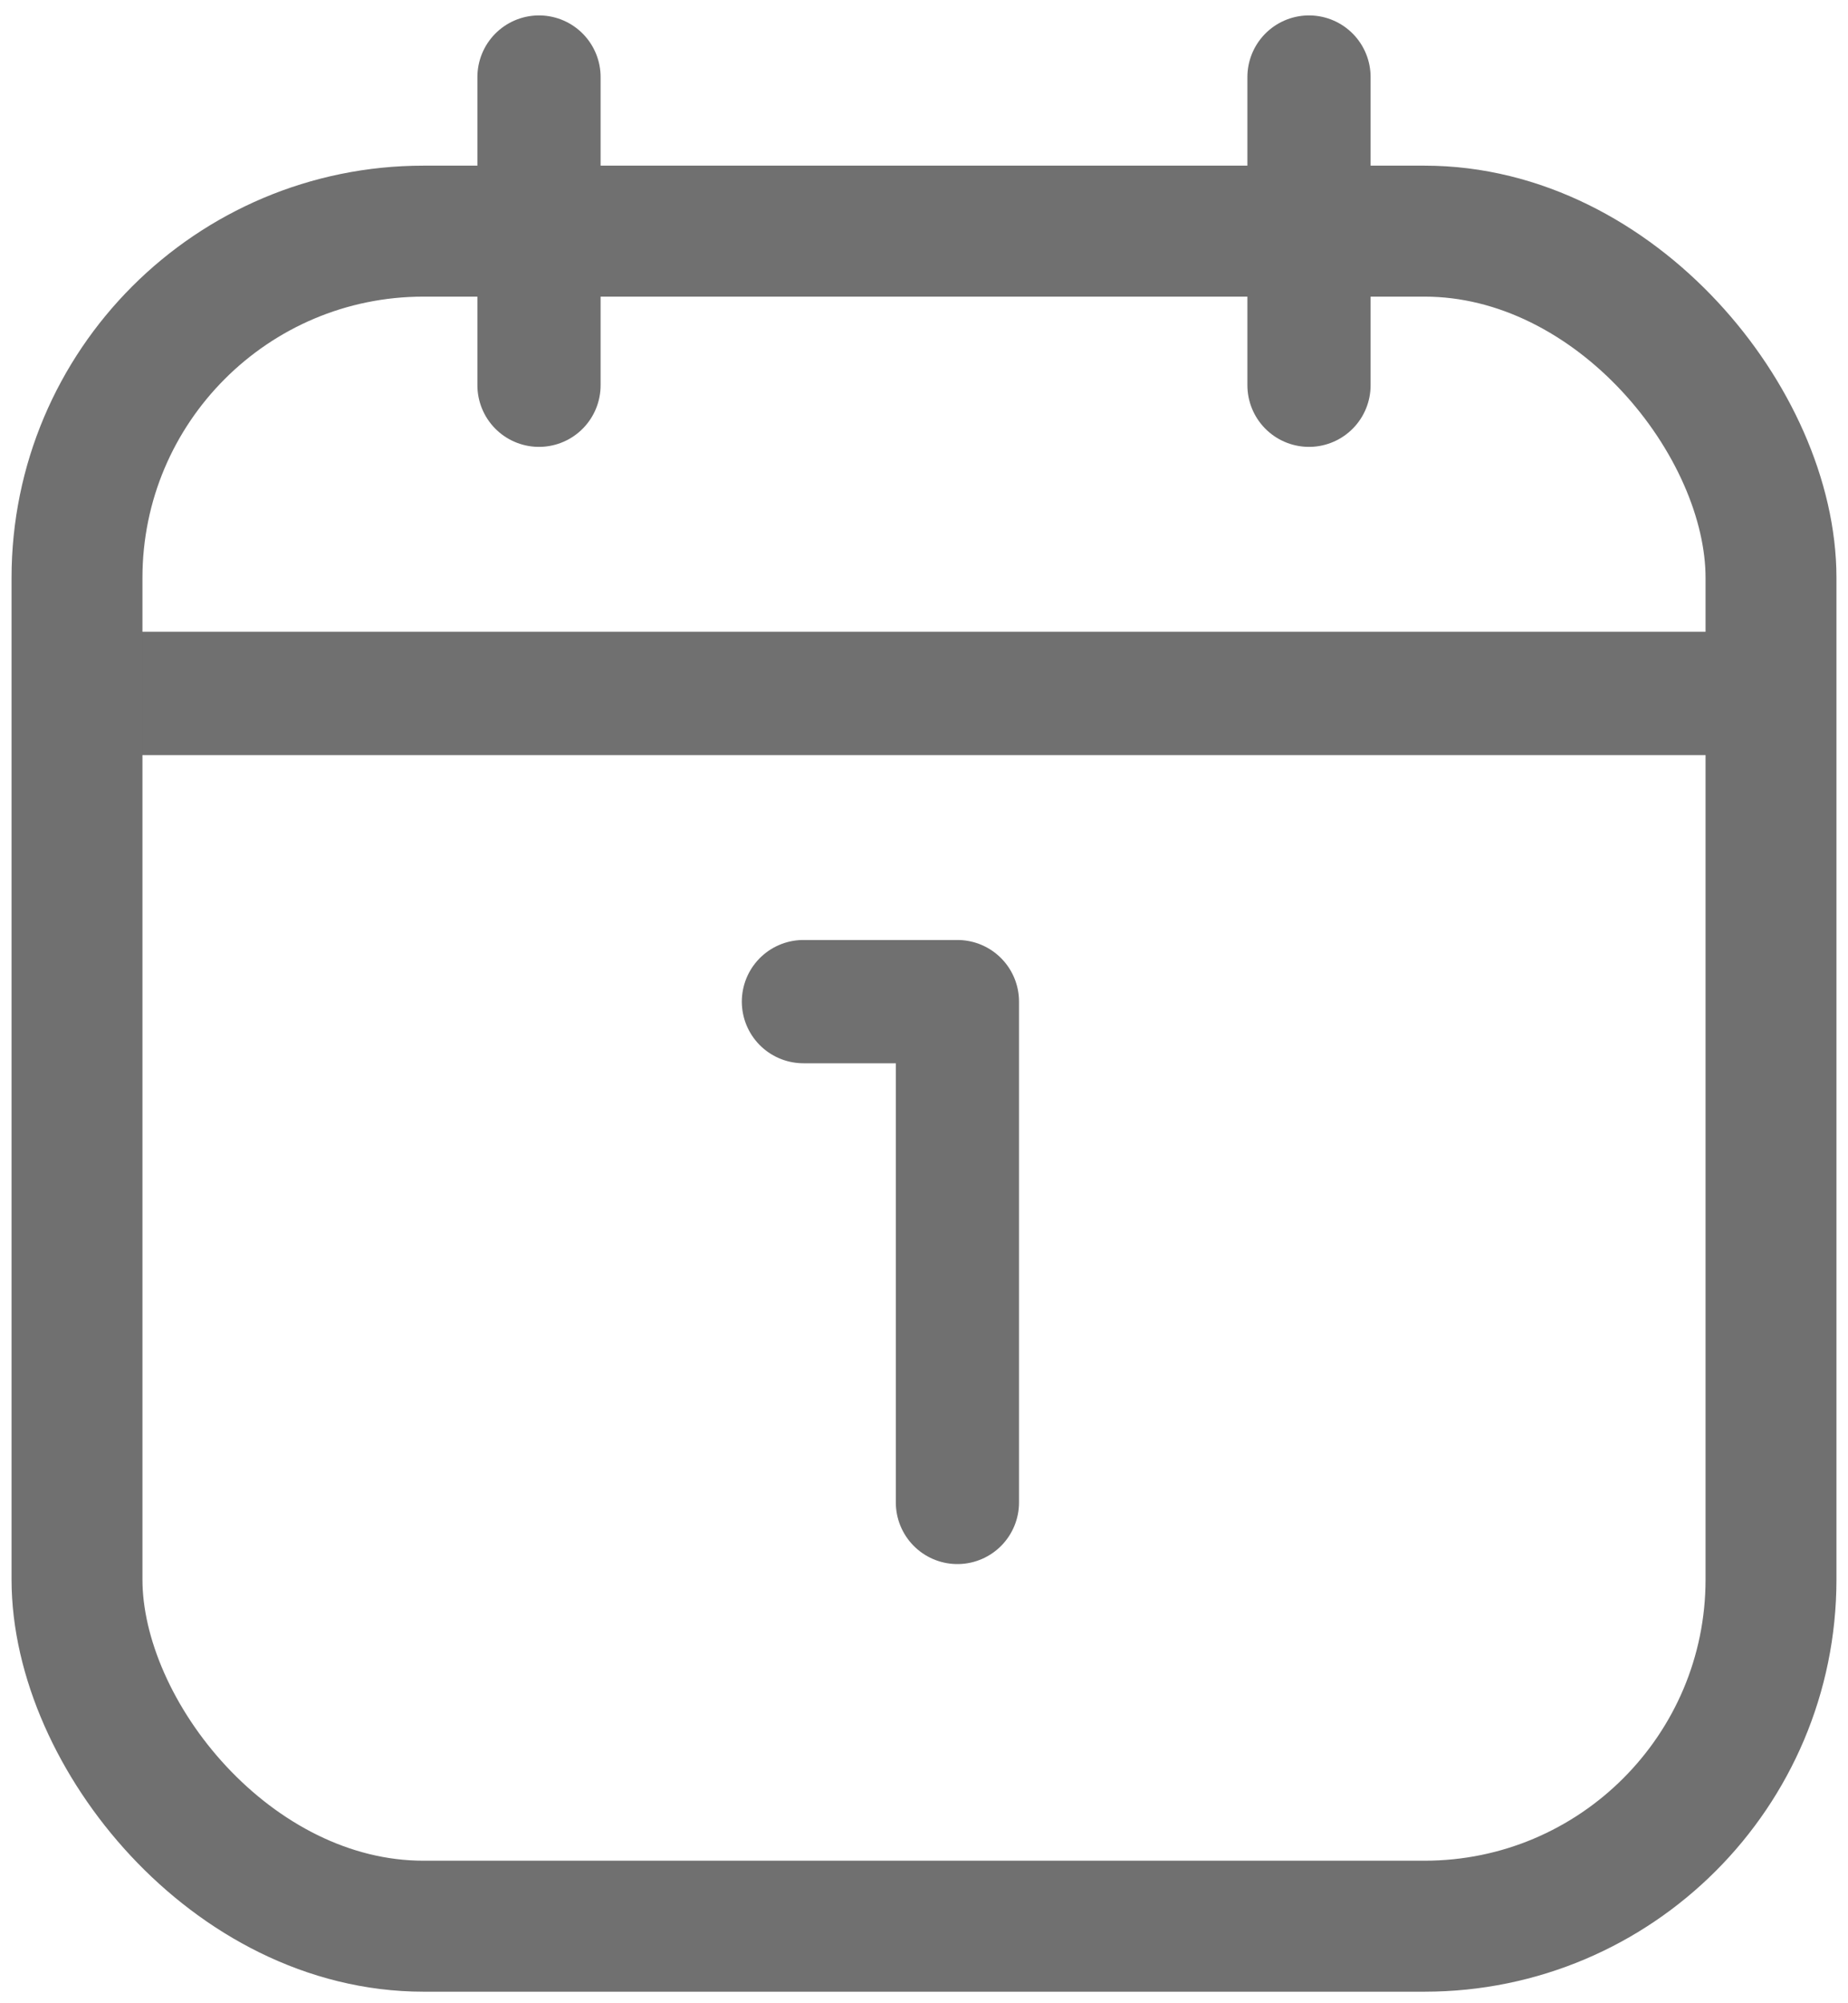 <svg width="24" height="26" viewBox="0 0 24 26" fill="none" xmlns="http://www.w3.org/2000/svg">
<path d="M10.434 13H12.434V19.5" stroke="#707070" stroke-width="1.6" stroke-linecap="round" stroke-linejoin="round"/>
<path d="M1 9H23" stroke="#707070" stroke-width="1.6"/>
<rect x="1" y="3" width="22" height="22" rx="4.5" stroke="#707070" stroke-width="1.7"/>
<path d="M7 1V5" stroke="#707070" stroke-width="1.6" stroke-linecap="round"/>
<path d="M17 1V5" stroke="#707070" stroke-width="1.6" stroke-linecap="round"/>
</svg>
